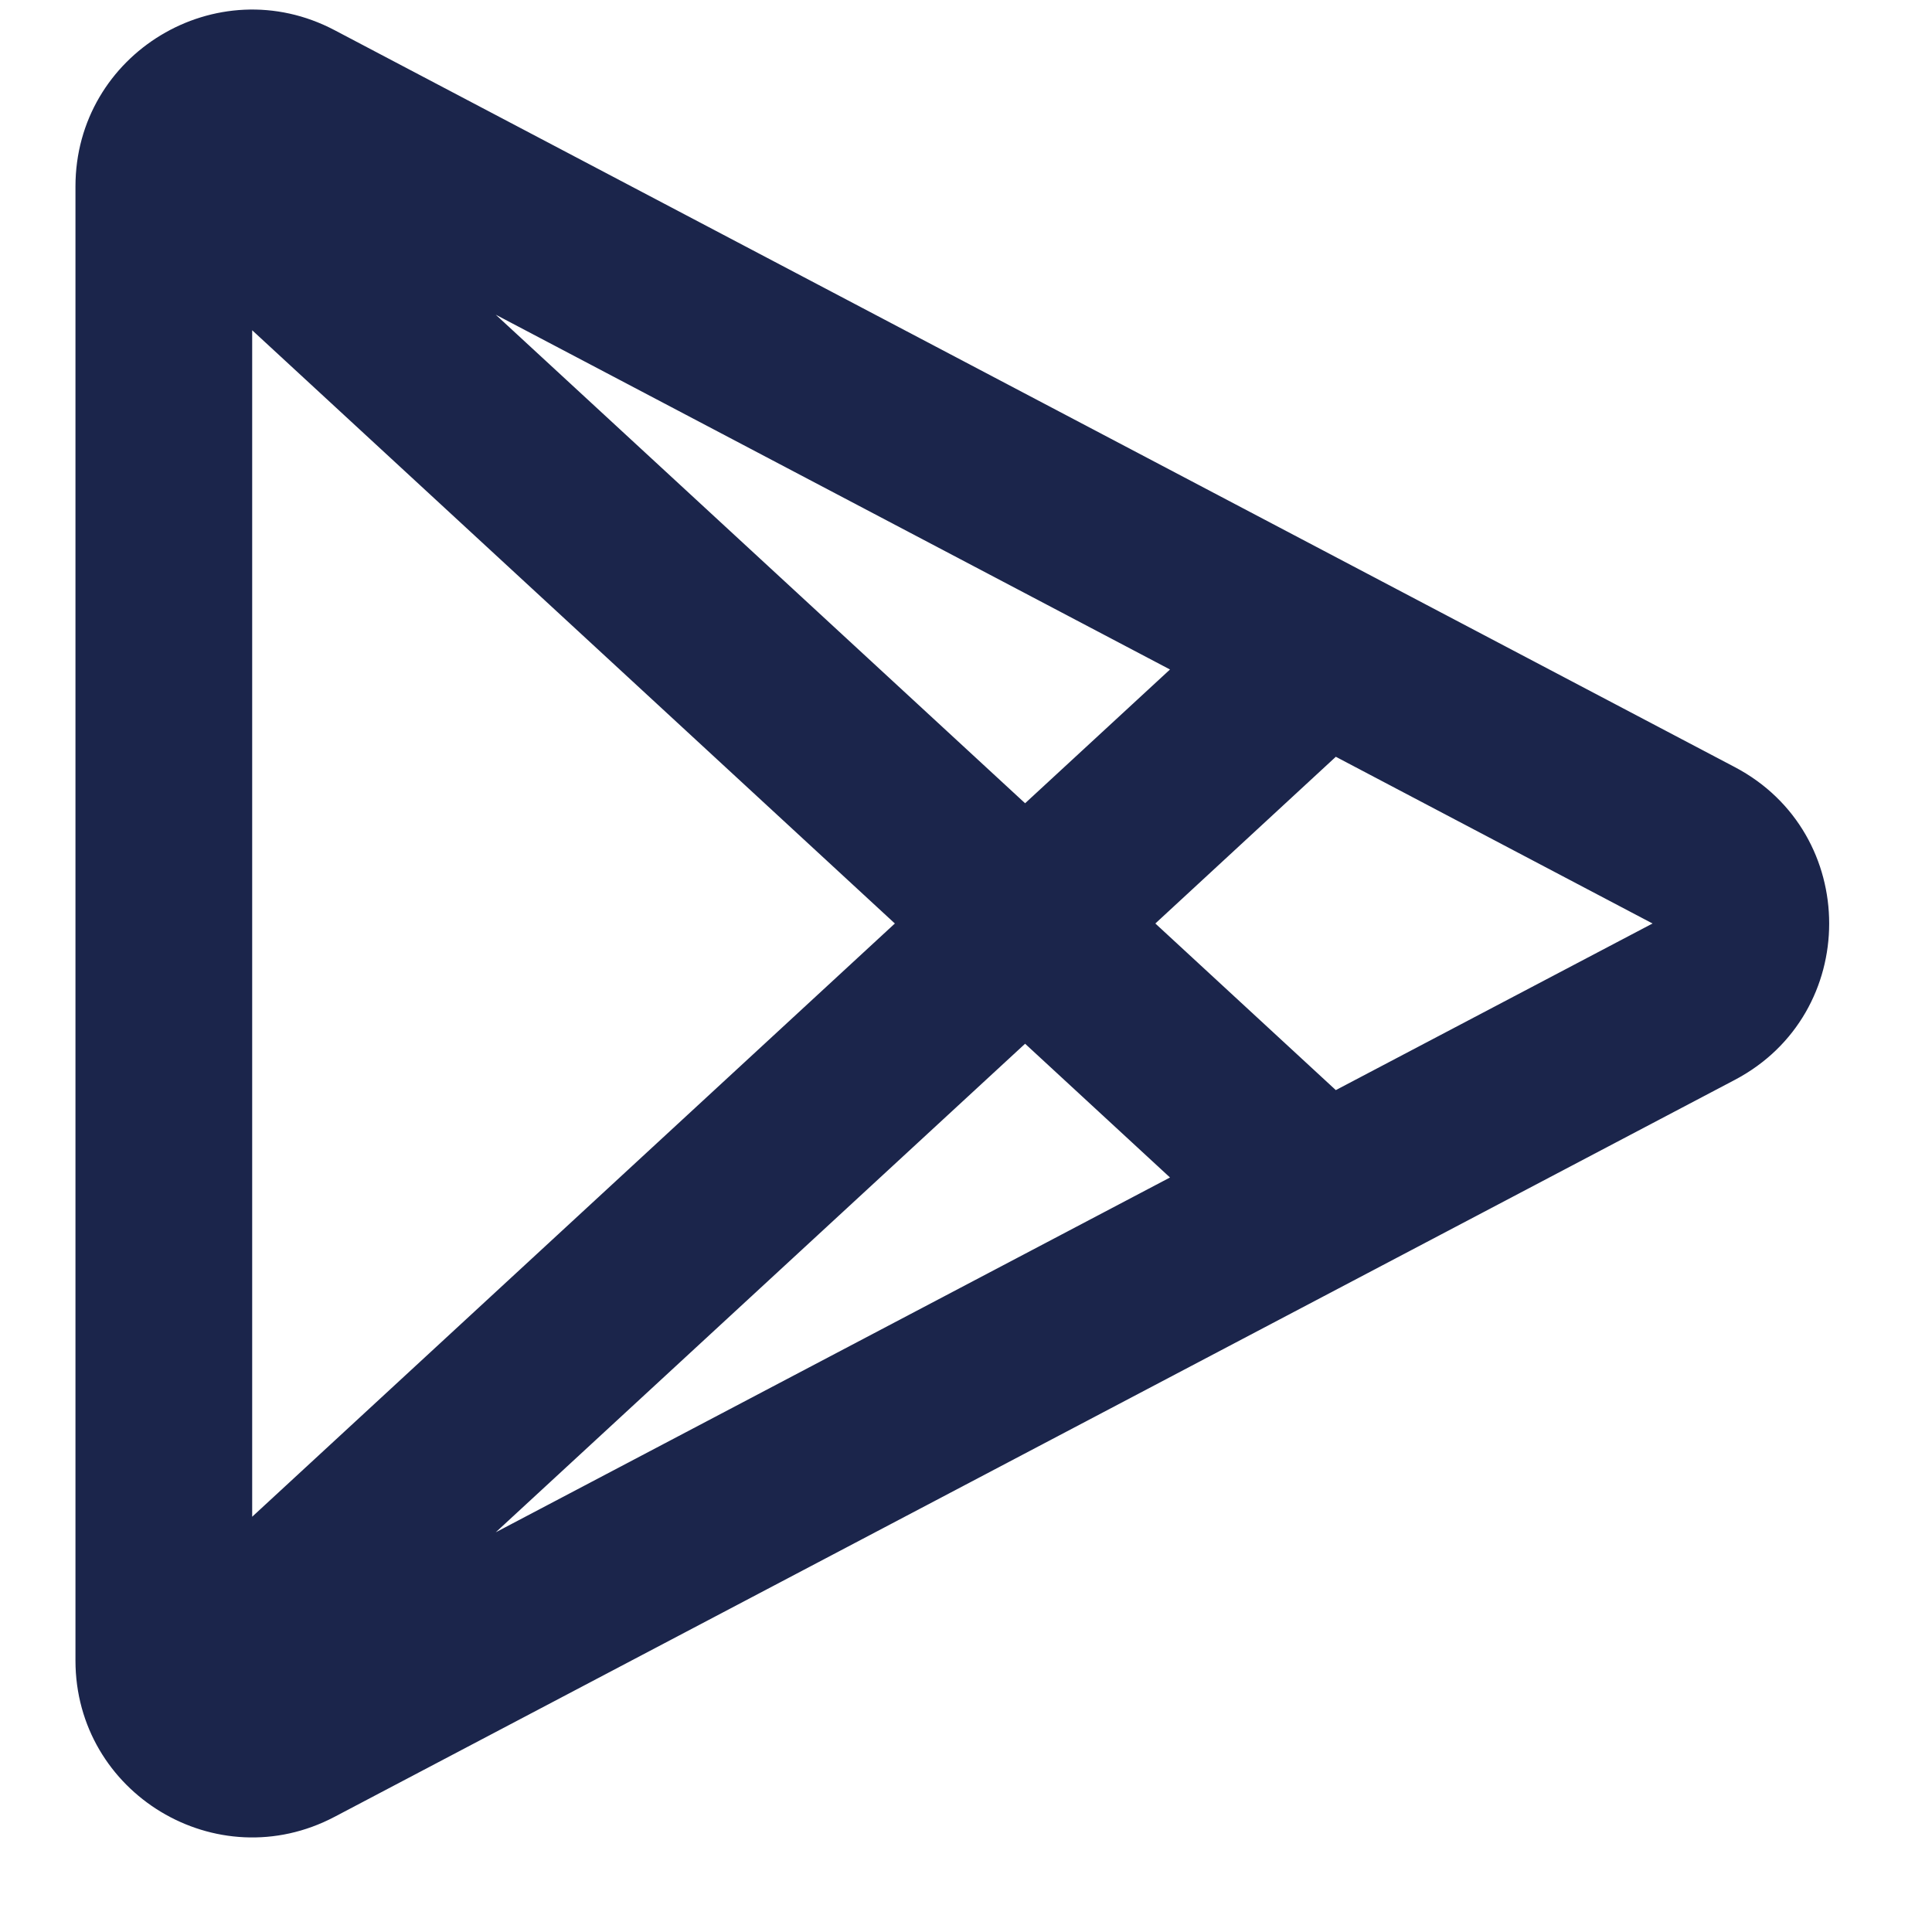 <svg width="17" height="17" viewBox="0 0 17 17" fill="none" xmlns="http://www.w3.org/2000/svg">
<path fill-rule="evenodd" clip-rule="evenodd" d="M0.664 1.641C0.664 0.471 1.907 -0.28 2.943 0.265L15.265 6.75C16.372 7.333 16.372 8.919 15.265 9.502L2.943 15.987C1.907 16.532 0.664 15.781 0.664 14.611V1.641ZM14.541 8.126L11.754 6.659L10.166 8.126L11.754 9.592L14.541 8.126ZM10.295 10.361L9.02 9.184L4.362 13.483L10.295 10.361ZM9.02 7.068L10.295 5.891L4.362 2.769L9.02 7.068ZM2.219 2.906L7.874 8.126L2.219 13.346V2.906Z" fill="#1B254B"/>
</svg>
